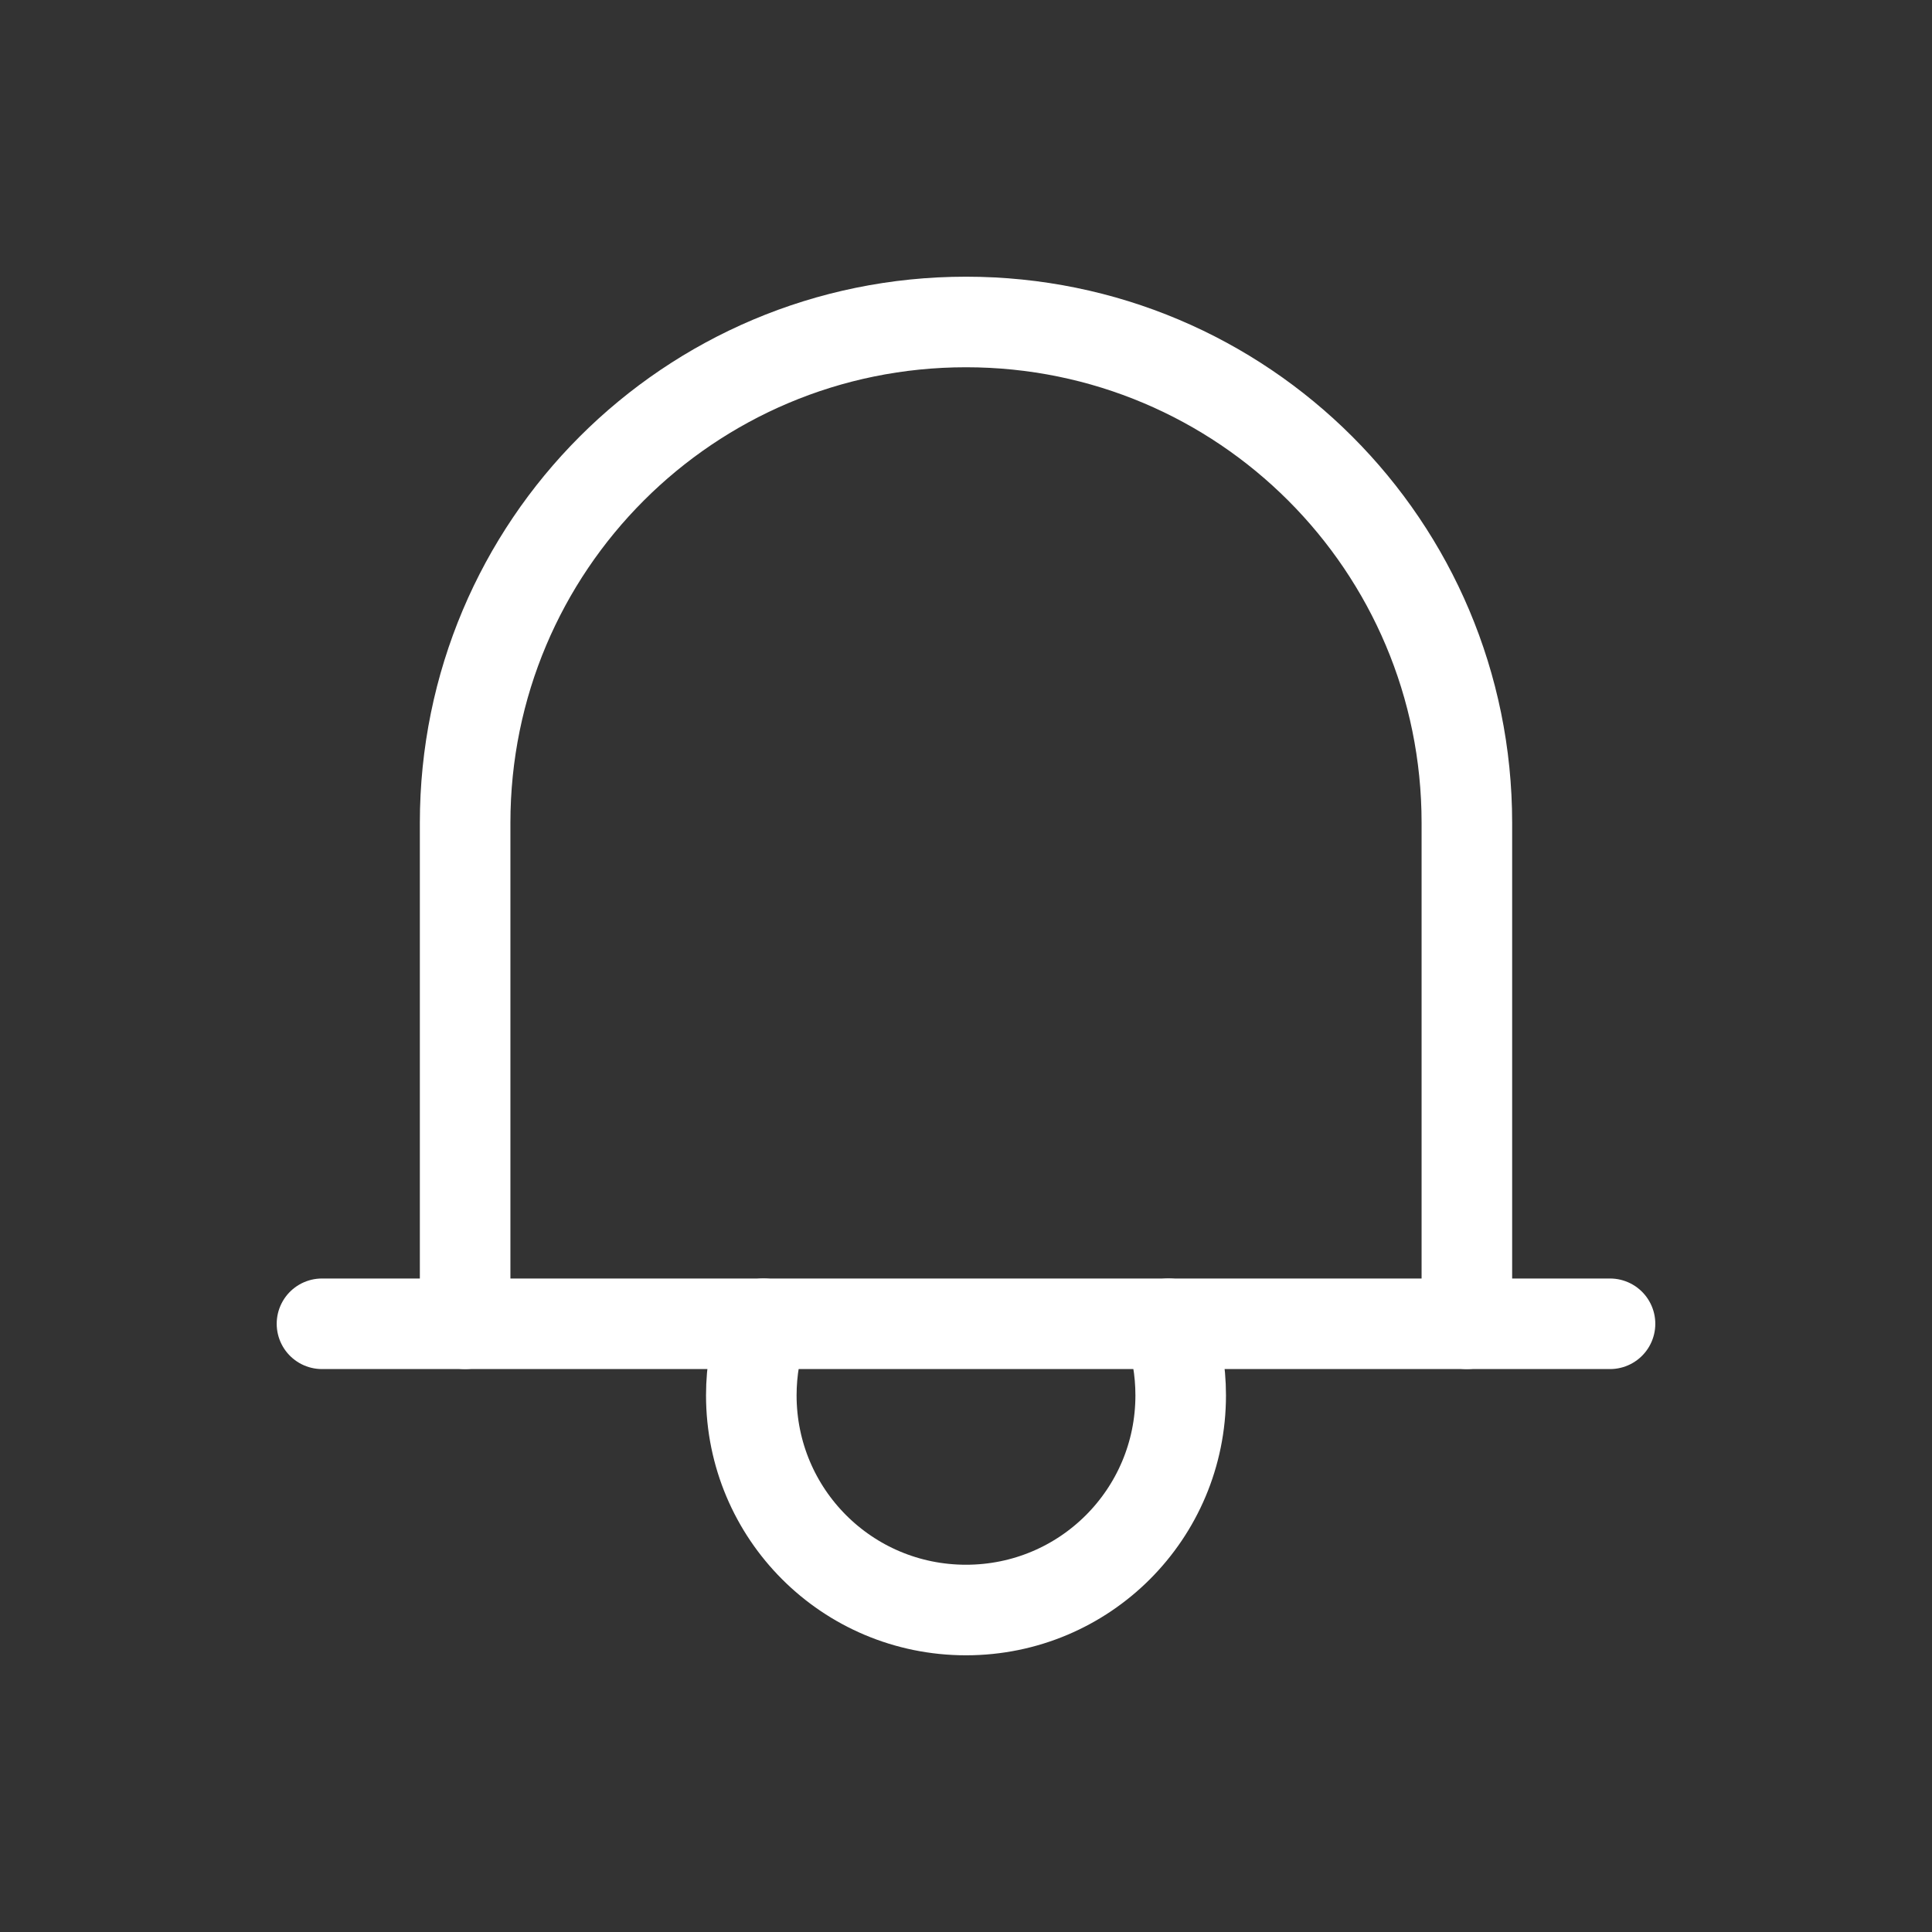 <svg width="32" height="32" viewBox="0 0 32 32" fill="none" xmlns="http://www.w3.org/2000/svg">
<rect x="0" y="0" width="32" height="32" fill="#333333" stroke="none"/>
<path d="M7.704 21.926V13.63C7.704 9.043 11.413 5.333 16 5.333C20.587 5.333 24.296 9.043 24.296 13.63V21.926" stroke="white" stroke-width="1.5" stroke-linecap="round" stroke-linejoin="round"/>
<path d="M19.354 21.926C19.485 22.294 19.556 22.697 19.556 23.111C19.556 25.079 17.967 26.667 16 26.667C14.033 26.667 12.444 25.079 12.444 23.111C12.444 22.697 12.516 22.294 12.646 21.926" stroke="white" stroke-width="1.5" stroke-linecap="round" stroke-linejoin="round"/>
<path d="M5.333 21.926H26.667" stroke="white" stroke-width="1.5" stroke-linecap="round" stroke-linejoin="round"/>
</svg>
